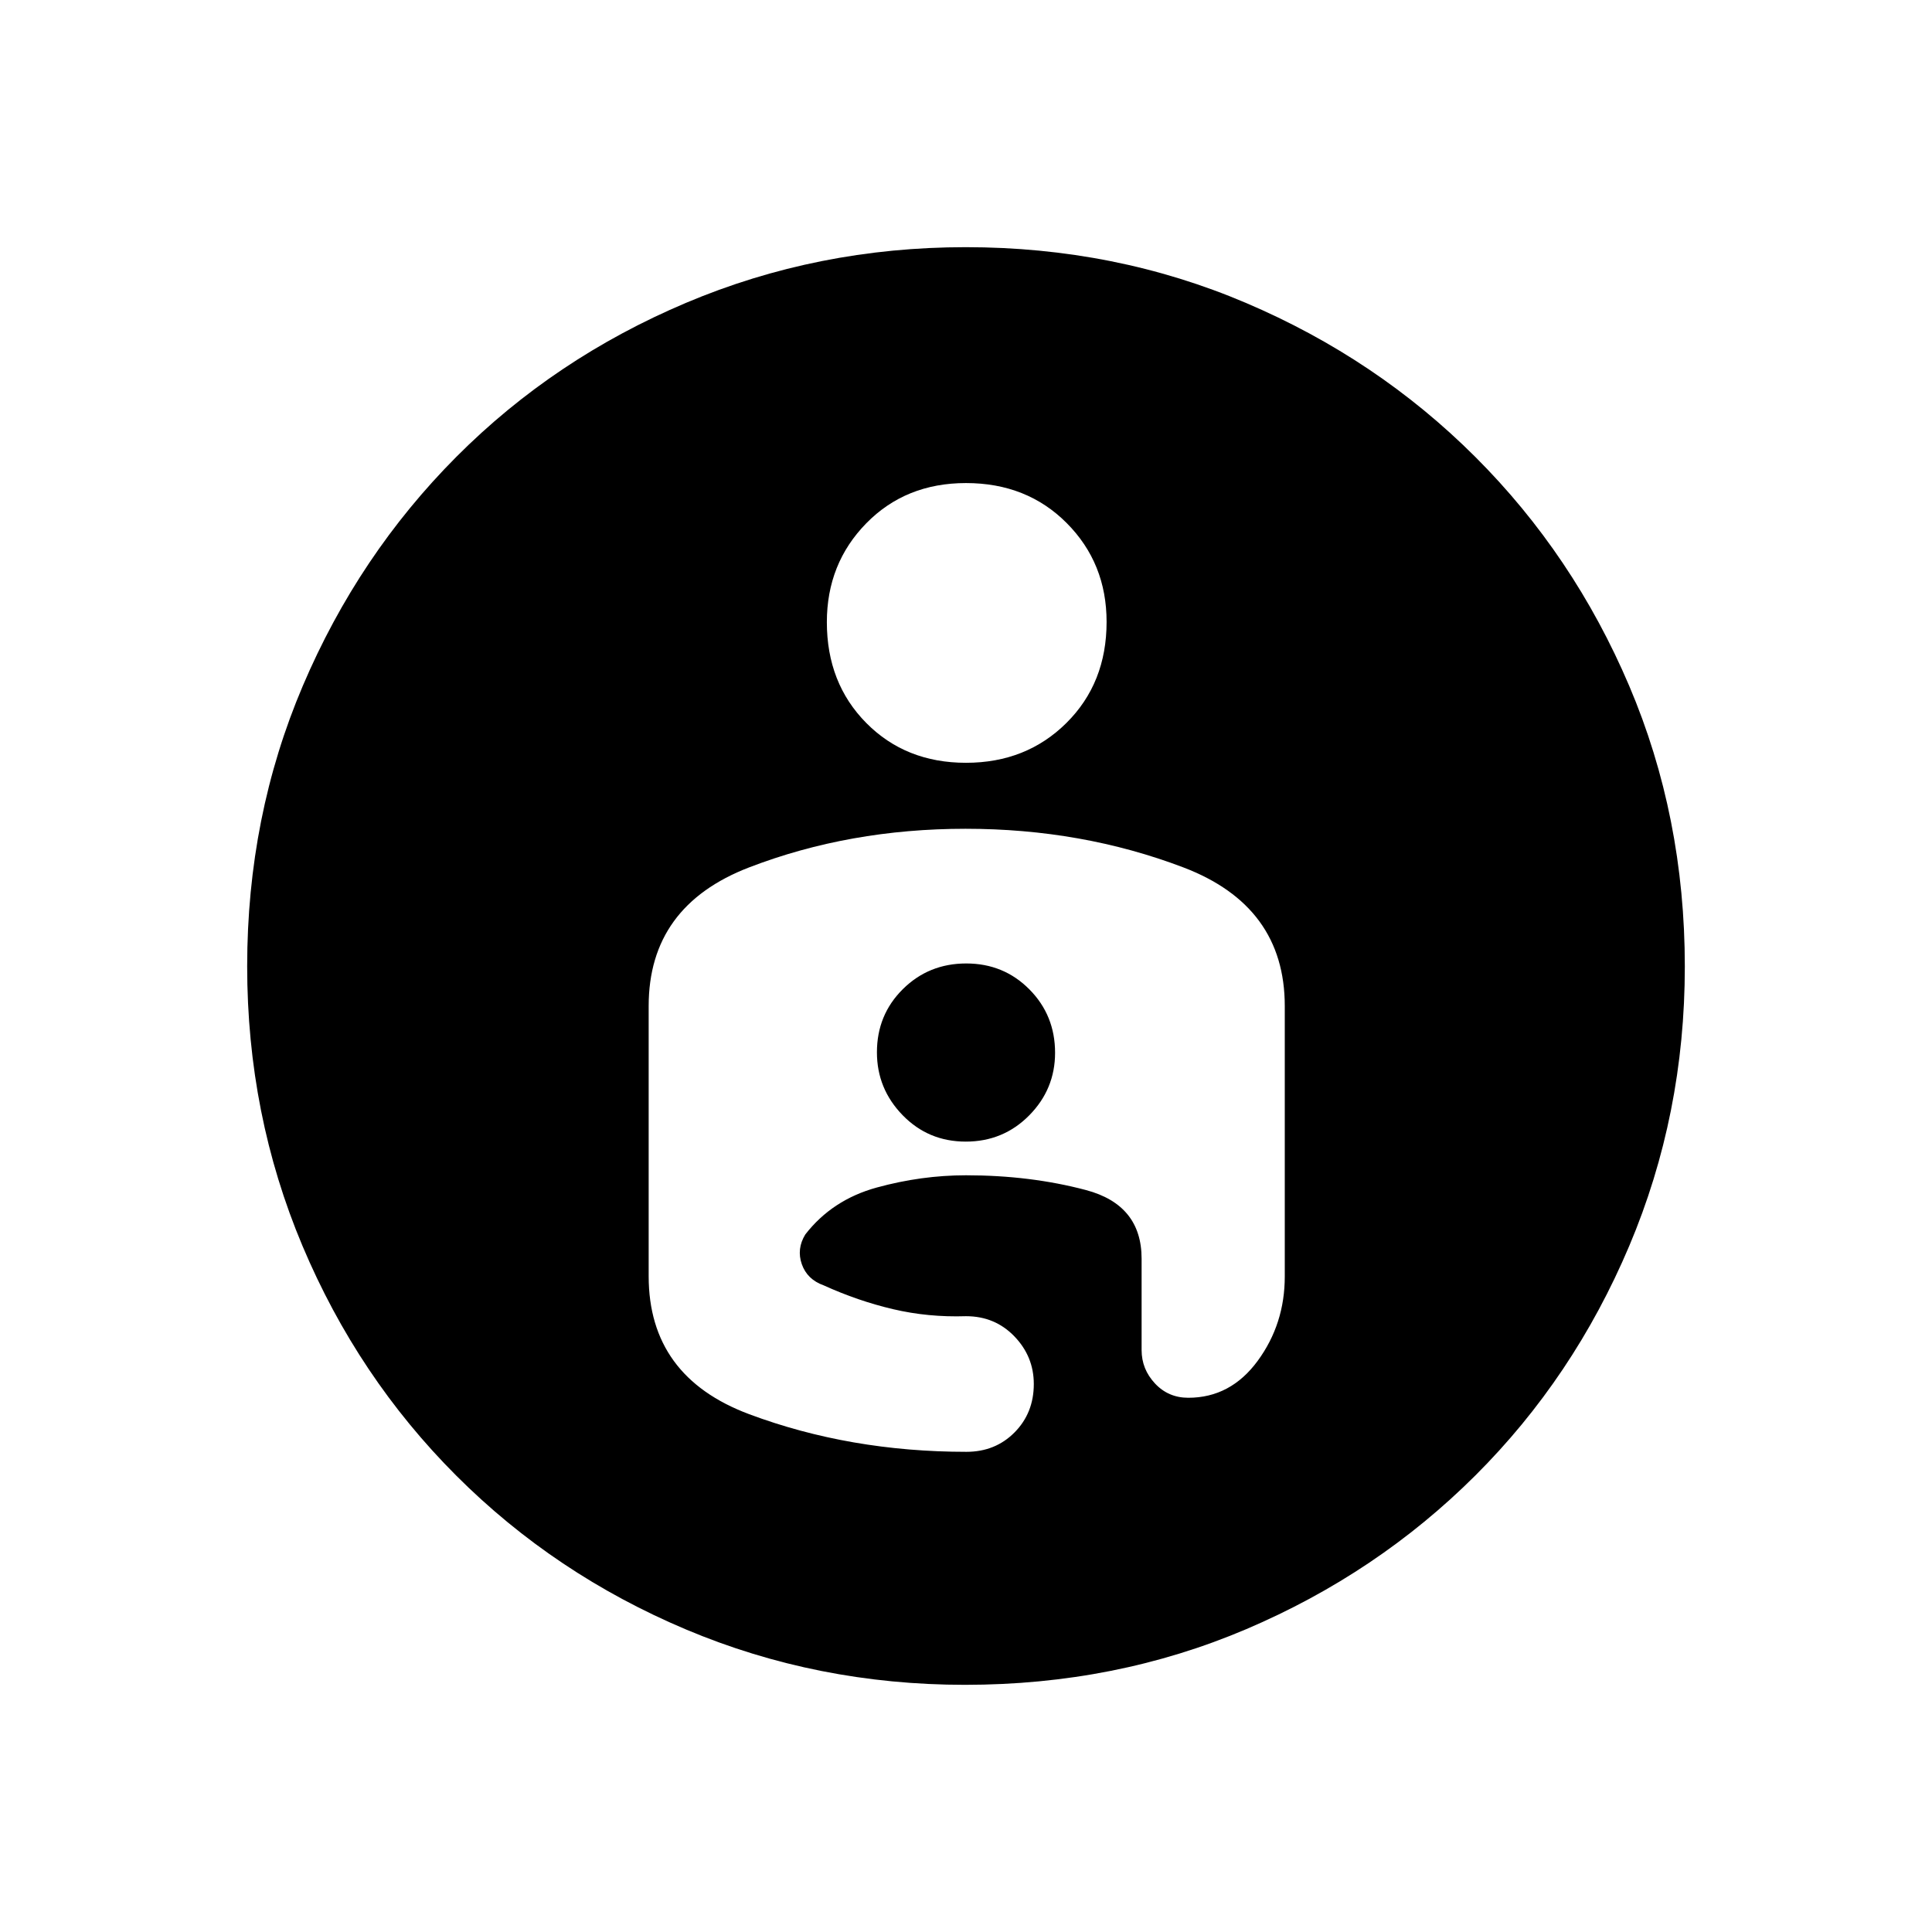 <svg xmlns="http://www.w3.org/2000/svg" height="40" viewBox="0 -960 960 960" width="40"><path d="M479.86-837.18q74.27 0 139.34 27.74 65.06 27.74 113.87 76.48 48.8 48.74 76.46 113.73 27.65 65 27.65 139.47 0 73.59-27.65 138.94-27.66 65.34-76.45 113.99-48.79 48.64-113.77 76.33-64.99 27.68-139.79 27.68-73.35 0-138.59-27.48-65.23-27.49-114.19-76.44-48.95-48.96-76.44-114.19-27.48-65.24-27.48-138.94 0-74.44 27.68-139.42 27.69-64.97 76.33-113.78 48.65-48.8 114.08-76.46 65.43-27.65 138.95-27.65Zm-69 186.33q0 30.3 19.58 50.09 19.59 19.79 49.56 19.79 29.97 0 49.92-19.82 19.94-19.81 19.94-50.18 0-29.2-19.8-49.1-19.79-19.9-50.06-19.9-29.97 0-49.56 20-19.58 20-19.58 49.12Zm68.96 102.66q-57.71 0-107.6 19.2-49.9 19.21-49.9 68.89v134.22q0 49.94 50.01 68.61t107.88 18.67q14.37 0 23.93-9.66 9.55-9.65 9.55-24.03 0-13.67-9.65-23.68-9.66-10.02-24.04-10.02-18.82.61-36.28-3.5-17.45-4.1-34.42-11.82-8.21-2.92-10.88-10.52-2.66-7.59 1.71-14.75 13.39-17.27 35.54-23.35 22.16-6.08 44.33-6.08 31.95 0 59.6 7.34 27.66 7.34 27.66 34.12v45.41q0 9.46 6.64 16.57 6.64 7.11 16.55 7.11 21.03 0 34.49-18.34t13.46-41.93v-134.36q0-49.74-50.44-68.92-50.43-19.18-108.14-19.18Zm.07 155.45q-18.62 0-31.38-13.13-12.77-13.13-12.77-31.24 0-18.62 12.87-31.38 12.88-12.77 31.5-12.77 18.62 0 31.38 12.87 12.77 12.88 12.77 31.5 0 18.11-12.87 31.13-12.88 13.02-31.5 13.02Z"/></svg>